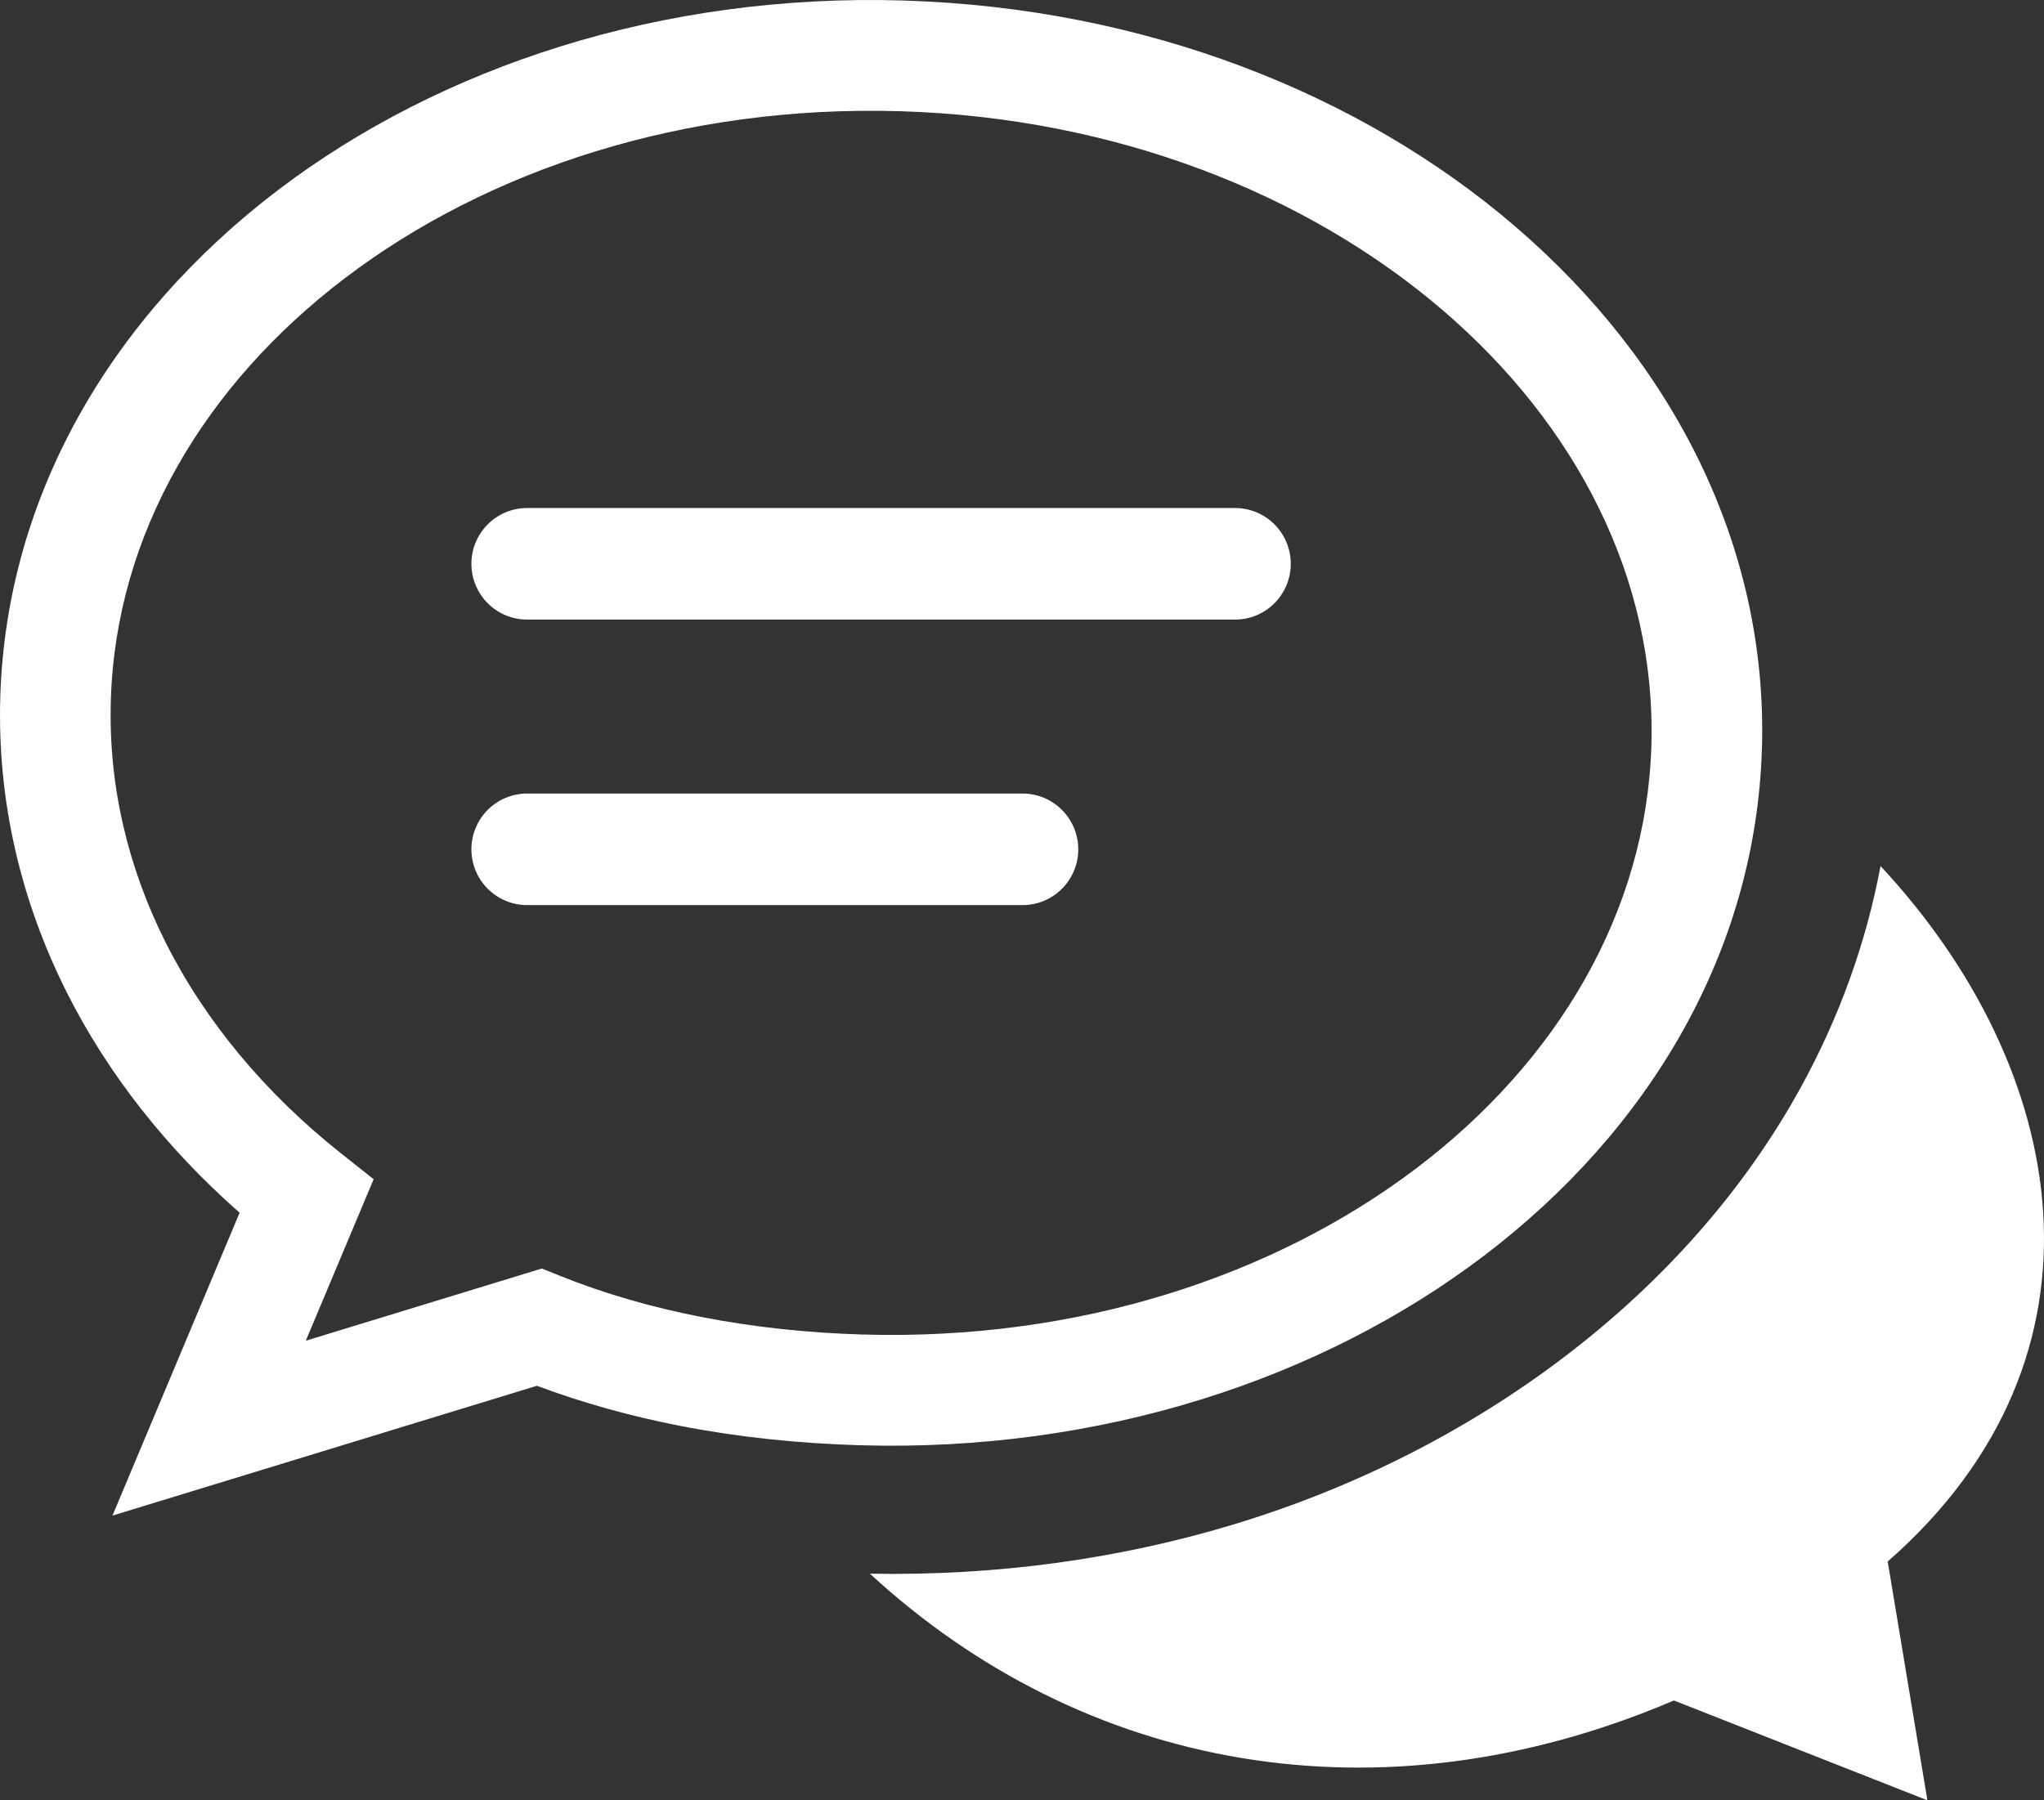 <svg width="84" height="74" viewBox="0 0 84 74" fill="none" xmlns="http://www.w3.org/2000/svg">
<rect x="0" y="0" width="84" height="74" fill="#333333" stroke="none"/>
<g clip-path="url(#clip0_8_8)">
<path fill-rule="evenodd" clip-rule="evenodd" d="M35.751 64.685C44.489 72.74 56.641 75.083 68.791 69.897L79.208 74L77.577 64.184C87.268 55.696 85.019 43.9 77.283 35.599C76.678 38.809 75.564 41.856 74.012 44.683C71.687 48.918 68.358 52.681 64.281 55.779C60.333 58.782 55.722 61.139 50.697 62.66C46.077 64.059 41.032 64.782 35.751 64.685ZM21.661 37.203C20.398 37.203 19.373 36.176 19.373 34.911C19.373 33.645 20.398 32.618 21.661 32.618H42.025C43.288 32.618 44.312 33.645 44.312 34.911C44.312 36.176 43.288 37.203 42.025 37.203H21.661ZM21.661 25.467C20.398 25.467 19.373 24.44 19.373 23.175C19.373 21.908 20.398 20.882 21.661 20.882H50.758C52.021 20.882 53.045 21.908 53.045 23.175C53.045 24.44 52.021 25.467 50.758 25.467H21.661ZM37.1 0.02L37.134 0.022C47.032 0.321 55.911 3.846 62.267 9.306C68.759 14.88 72.652 22.47 72.409 30.754L72.407 30.792C72.151 39.082 67.805 46.433 60.986 51.616C54.301 56.698 45.216 59.696 35.319 59.405C32.785 59.329 30.32 59.069 27.971 58.613C25.929 58.215 23.952 57.668 22.065 56.961L4.622 62.297L9.847 49.848C6.861 47.22 4.443 44.162 2.753 40.807C0.868 37.062 -0.118 32.948 0.012 28.651C0.261 20.353 4.609 12.995 11.432 7.808C18.119 2.727 27.203 -0.271 37.1 0.02ZM37.009 4.572L36.975 4.571C28.135 4.311 20.07 6.952 14.177 11.431C8.423 15.804 4.761 21.932 4.555 28.776C4.448 32.291 5.262 35.668 6.815 38.755C8.458 42.012 10.92 44.951 14 47.396L15.355 48.471L12.567 55.109L22.267 52.141L23.005 52.438C24.834 53.174 26.785 53.736 28.826 54.133C30.97 54.552 33.188 54.787 35.444 54.854C44.284 55.114 52.349 52.473 58.242 47.994C63.996 43.621 67.658 37.492 67.865 30.649V30.613C68.06 23.781 64.777 17.464 59.309 12.767C53.701 7.951 45.824 4.839 37.009 4.572Z" fill="white"/>
</g>
<defs>
<clipPath id="clip0_8_8">
<rect width="84" height="74" fill="white"/>
</clipPath>
</defs>
</svg>
